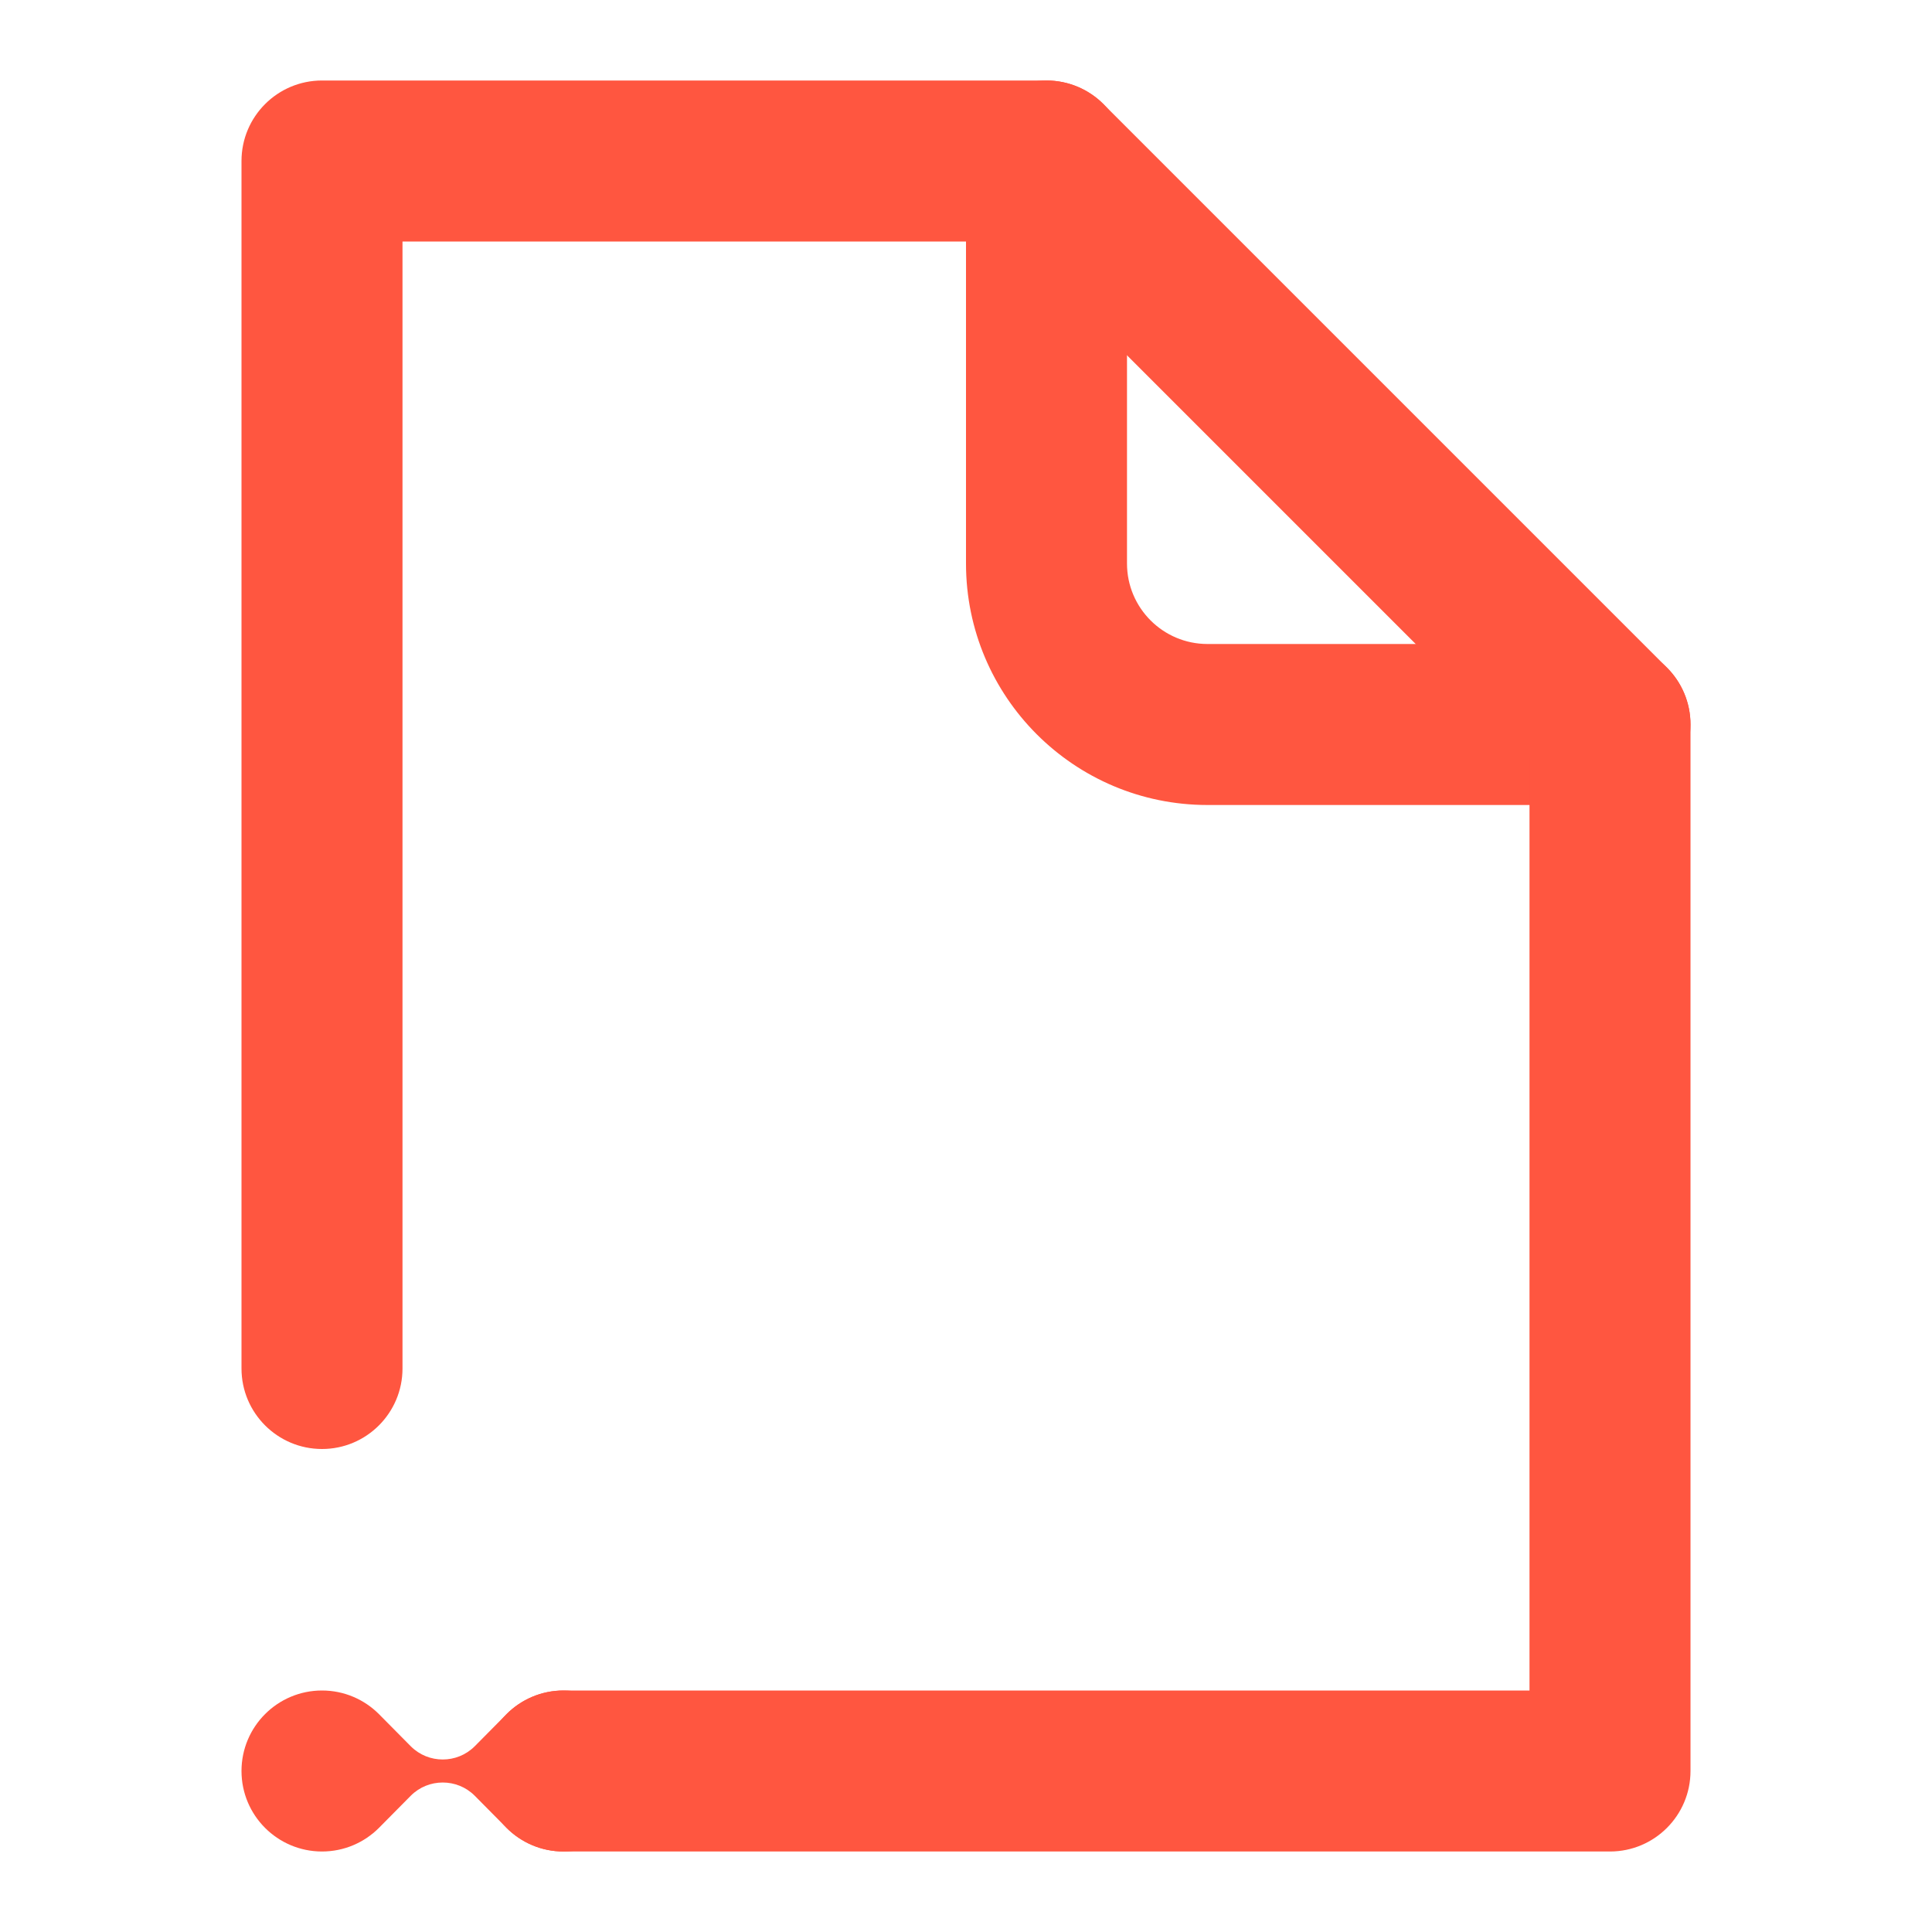 <svg width="24" height="24" viewBox="0 0 24 24" fill="none" xmlns="http://www.w3.org/2000/svg">
<path d="M7 21C6.724 21 6.474 21.112 6.293 21.293L5.897 21.693C5.787 21.803 5.643 21.857 5.5 21.857C5.356 21.857 5.213 21.803 5.103 21.693L4.707 21.293C4.526 21.112 4.276 21 4 21C3.448 21 3 21.448 3 22C3 22.552 3.448 23 4 23C4.276 23 4.526 22.888 4.707 22.707L5.103 22.307C5.213 22.197 5.356 22.143 5.5 22.143C5.643 22.143 5.787 22.197 5.897 22.307L6.293 22.707C6.474 22.888 6.724 23 7 23C7.552 23 8 22.552 8 22C8 21.448 7.552 21 7 21Z" fill="#FF5640"/>
<path fill-rule="evenodd" clip-rule="evenodd" d="M13 1C13.552 1 14 1.448 14 2V7C14 7.552 14.448 8 15 8H20C20.552 8 21 8.448 21 9C21 9.552 20.552 10 20 10H15C13.343 10 12 8.657 12 7V2C12 1.448 12.448 1 13 1Z" fill="#FF5640"/>
<path fill-rule="evenodd" clip-rule="evenodd" d="M3 2C3 1.448 3.448 1 4 1H13C13.265 1 13.52 1.105 13.707 1.293L20.707 8.293C20.895 8.48 21 8.735 21 9V22C21 22.552 20.552 23 20 23L7 23C6.448 23 6 22.552 6 22C6 21.448 6.448 21 7 21H19V9.414L12.586 3H5V17C5 17.552 4.552 18 4 18C3.448 18 3 17.552 3 17V2Z" fill="#FF5640"/>
</svg>
